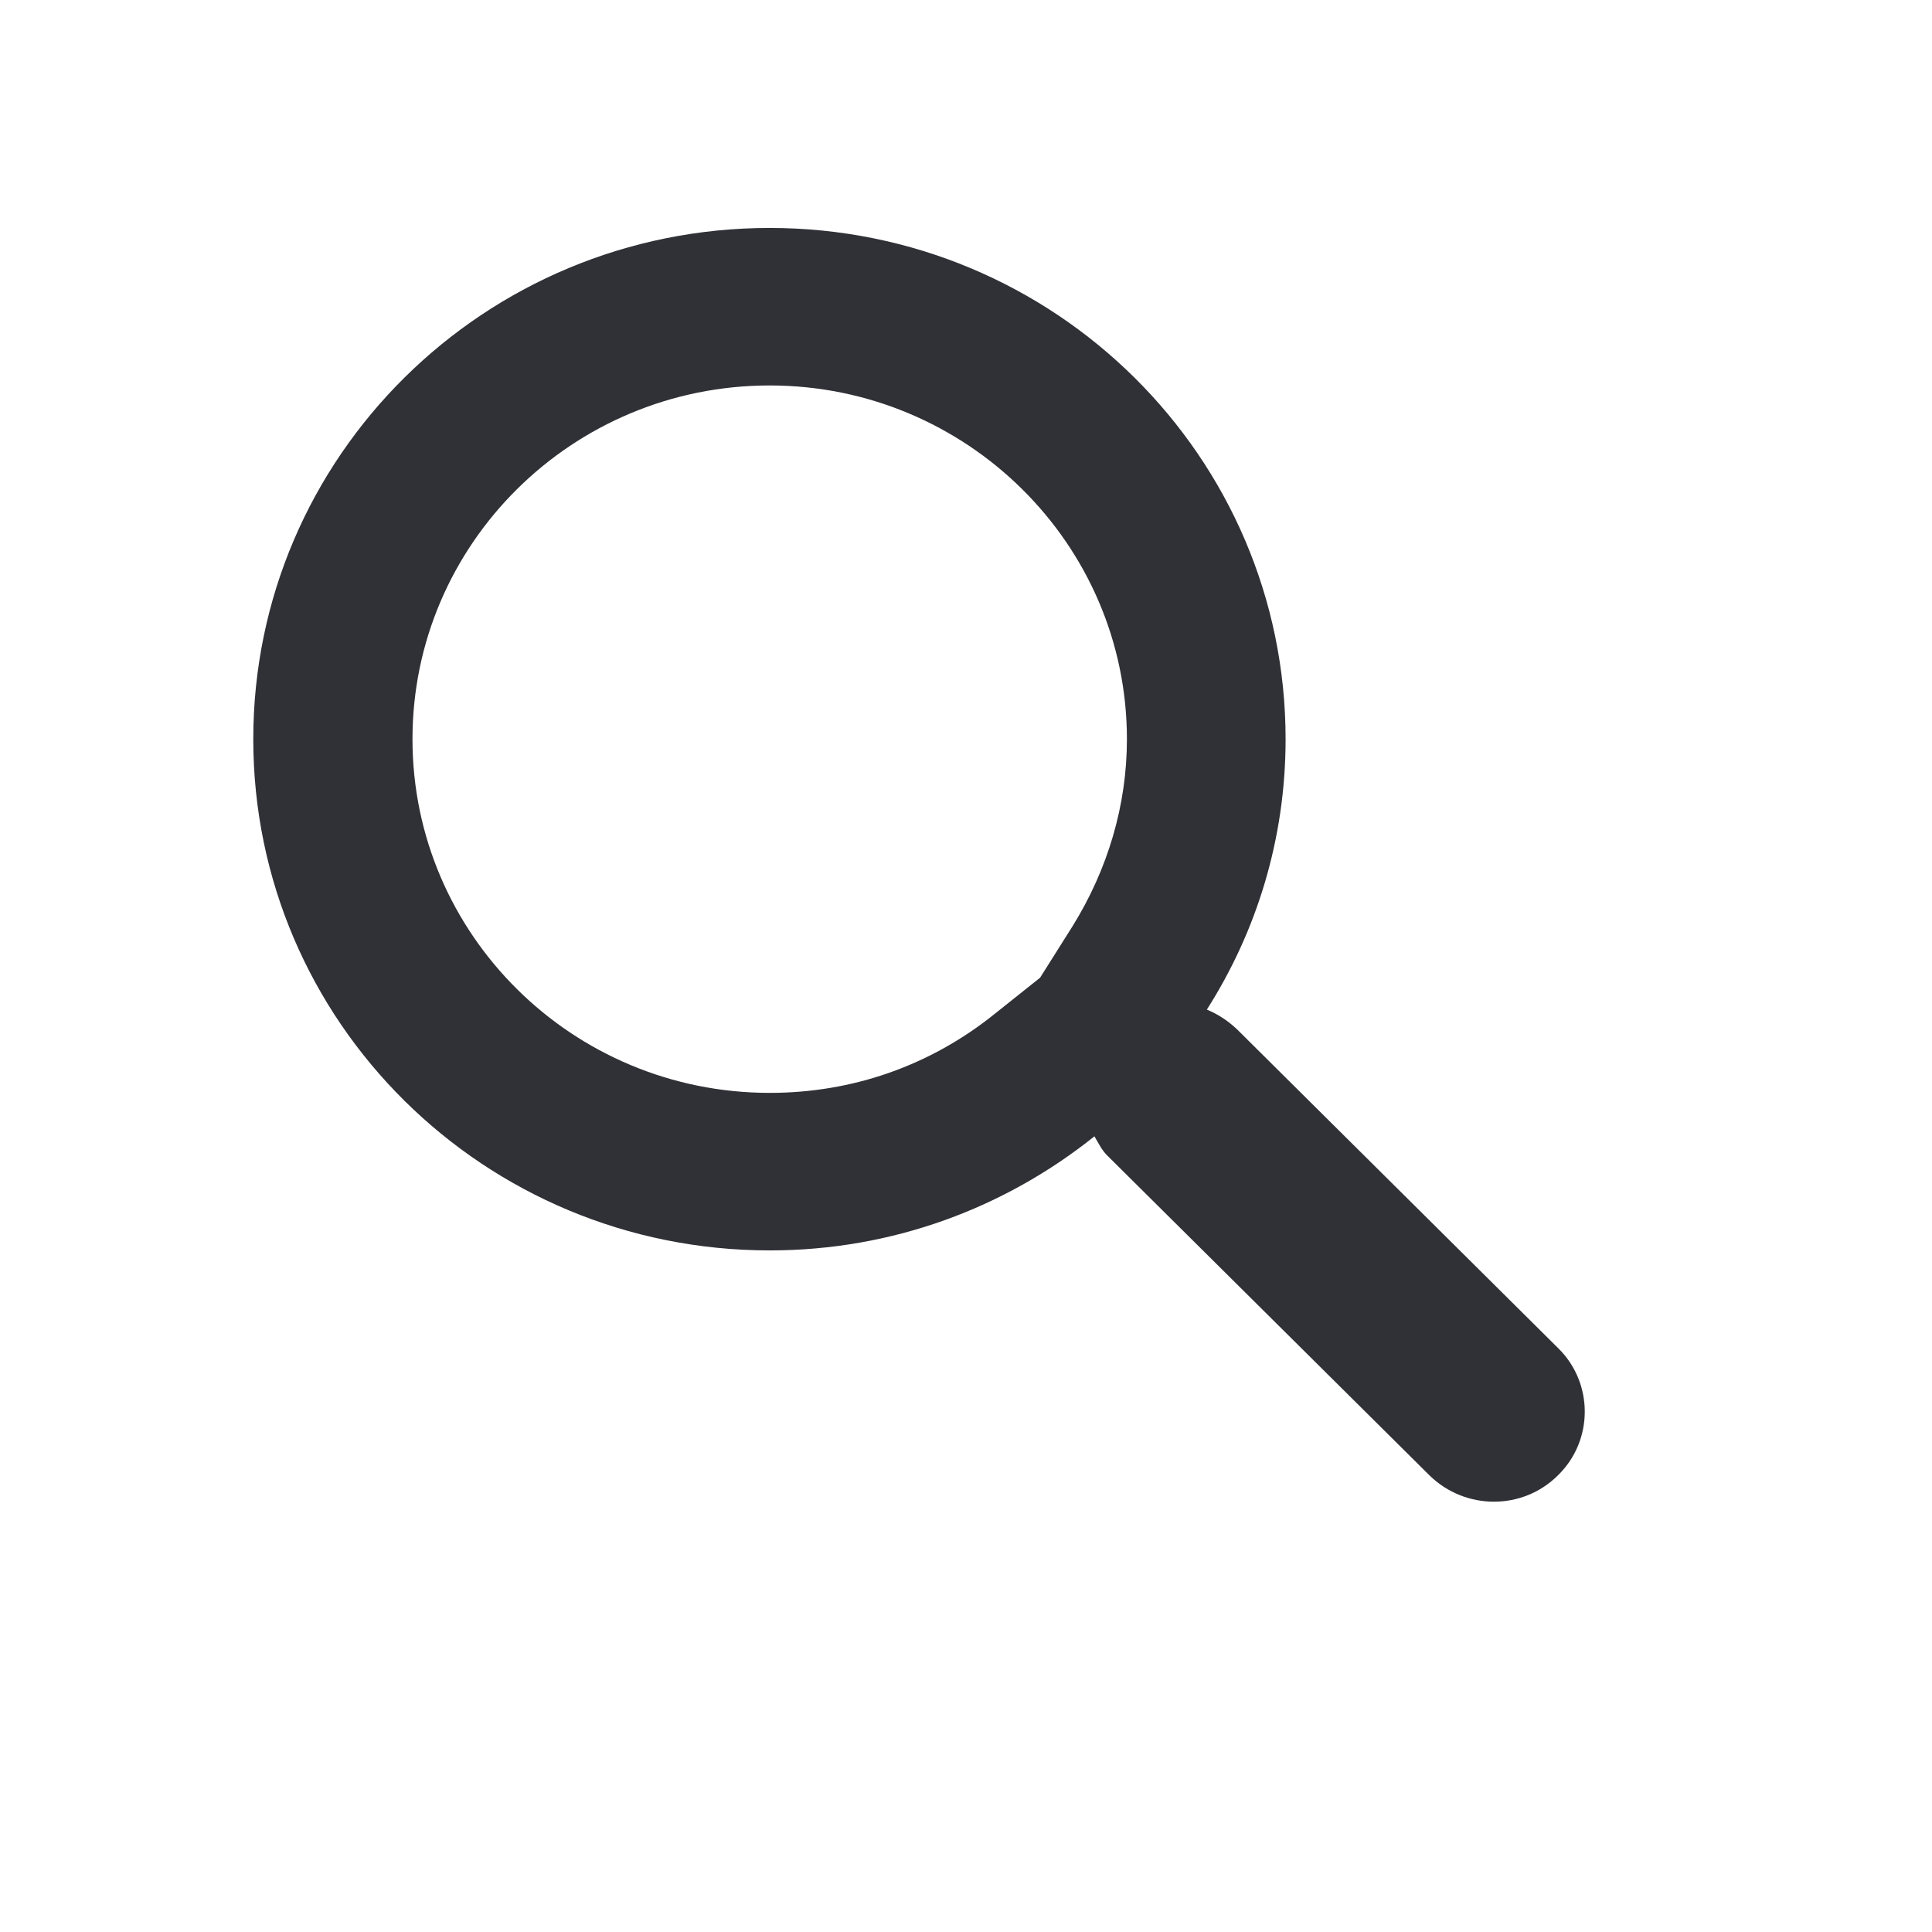 <?xml version="1.0" encoding="utf-8"?>
<!-- Generator: Adobe Illustrator 16.0.0, SVG Export Plug-In . SVG Version: 6.00 Build 0)  -->
<!DOCTYPE svg PUBLIC "-//W3C//DTD SVG 1.0//EN" "http://www.w3.org/TR/2001/REC-SVG-20010904/DTD/svg10.dtd">
<svg version="1.0" id="Layer_1" xmlns="http://www.w3.org/2000/svg" xmlns:xlink="http://www.w3.org/1999/xlink" x="0px" y="0px"
	 width="76.281px" height="76.281px" viewBox="0 0 76.281 76.281" enable-background="new 0 0 76.281 76.281" xml:space="preserve">
<path fill-rule="evenodd" clip-rule="evenodd" fill="#303136" d="M30.39,9C19.121,9,10,18.03,10,29.186
	C10,40.341,19.121,49.37,30.39,49.37c4.869,0,9.305-1.692,12.822-4.505c0.161,0.277,0.3,0.571,0.55,0.802l12.688,12.595
	c0.708,0.686,1.621,1.029,2.536,1.029s1.831-0.344,2.538-1.052c1.396-1.373,1.396-3.634,0-5.007L48.839,40.638
	c-0.366-0.345-0.755-0.595-1.189-0.777c1.967-3.085,3.109-6.744,3.109-10.675C50.759,18.03,41.637,9,30.39,9z M30.39,15.219
	c7.773,0,14.104,6.262,14.104,13.966c0,2.607-0.755,5.143-2.147,7.385l-1.282,2.033l-1.806,1.439
	c-2.538,2.036-5.6,3.108-8.869,3.108c-7.796,0-14.104-6.263-14.104-13.966C16.286,21.481,22.594,15.219,30.39,15.219z"/>
</svg>
